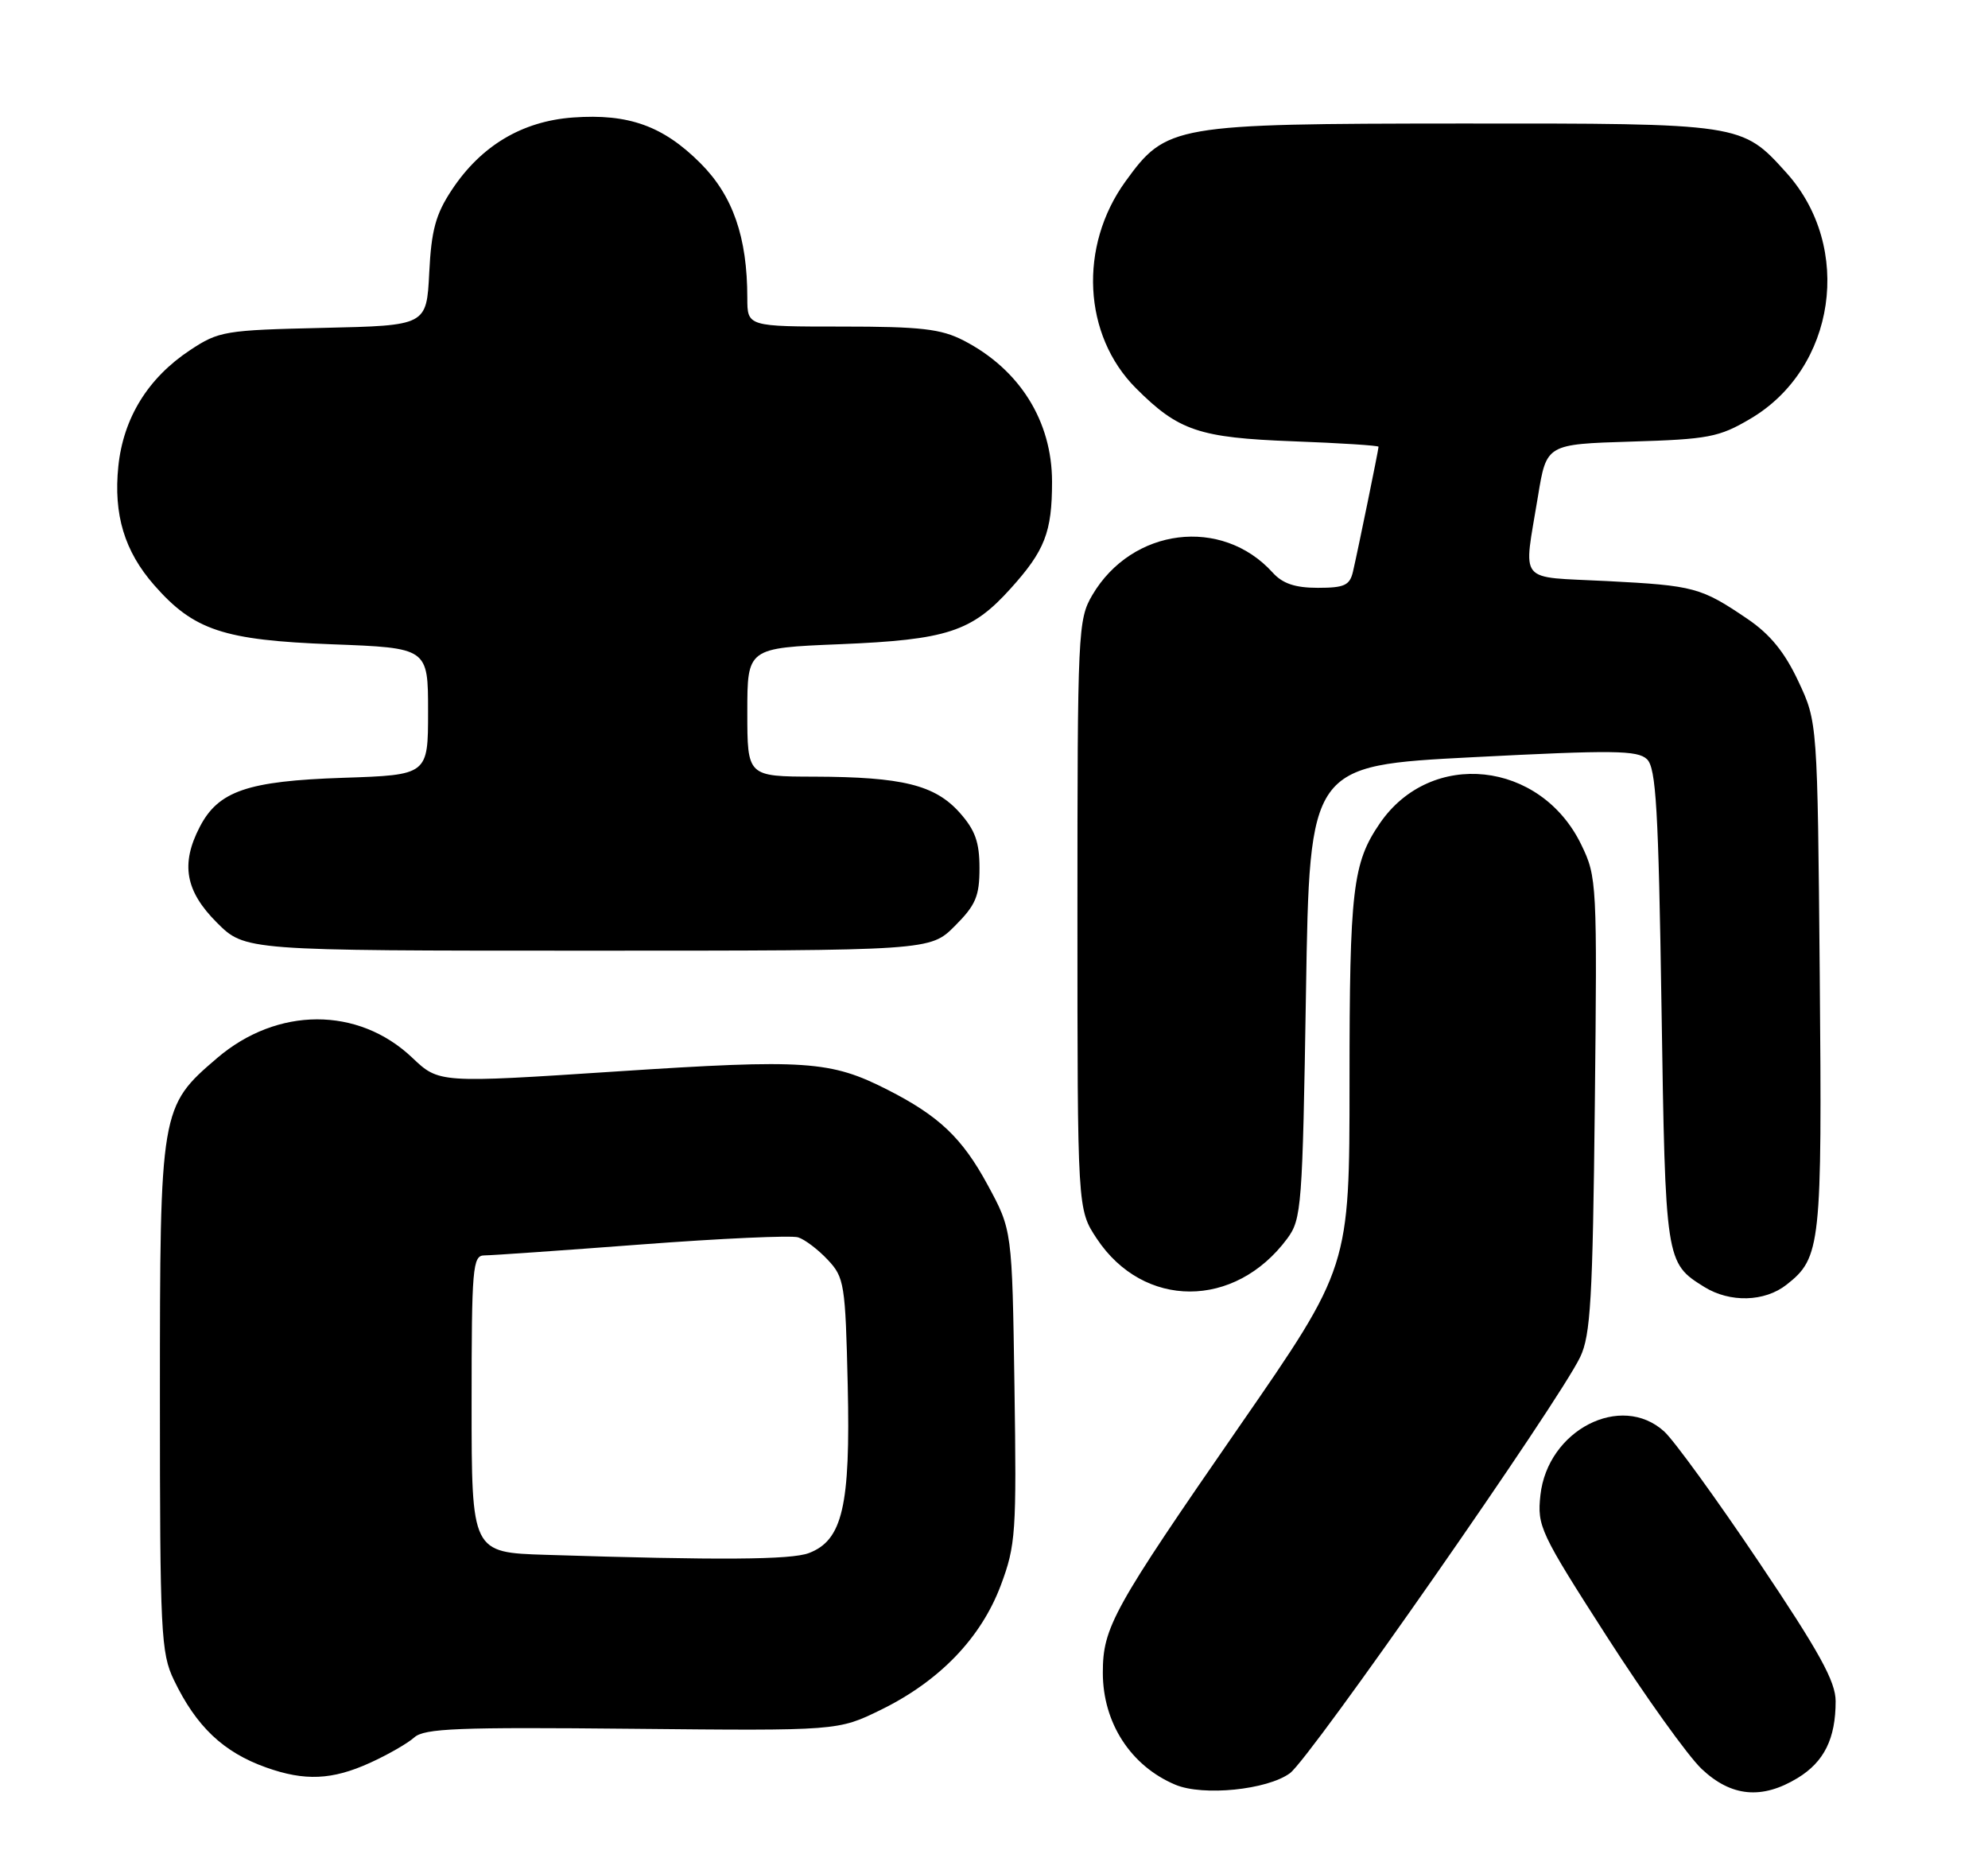 <?xml version="1.0" encoding="UTF-8" standalone="no"?>
<!DOCTYPE svg PUBLIC "-//W3C//DTD SVG 1.1//EN" "http://www.w3.org/Graphics/SVG/1.1/DTD/svg11.dtd" >
<svg xmlns="http://www.w3.org/2000/svg" xmlns:xlink="http://www.w3.org/1999/xlink" version="1.1" viewBox="0 0 274 256">
 <g >
 <path fill="currentColor"
d=" M 177.79 244.34 C 180.58 242.30 214.80 193.25 217.79 187.00 C 219.23 184.01 219.52 178.97 219.81 152.22 C 220.14 121.70 220.10 120.83 217.95 116.41 C 212.34 104.80 197.21 103.19 190.18 113.45 C 186.43 118.92 186.00 122.56 186.00 149.06 C 186.00 174.62 186.00 174.62 170.81 196.56 C 153.38 221.75 152.00 224.23 152.00 230.50 C 152.00 237.40 155.85 243.35 162.00 245.93 C 165.81 247.53 174.65 246.64 177.79 244.34 Z  M 247.77 245.00 C 251.42 242.77 253.00 239.58 253.00 234.42 C 253.00 231.70 250.77 227.66 242.42 215.24 C 236.60 206.58 230.73 198.49 229.37 197.25 C 223.41 191.85 213.30 197.06 212.31 206.03 C 211.85 210.30 212.26 211.18 221.46 225.50 C 226.76 233.75 232.64 241.96 234.53 243.75 C 238.61 247.60 242.84 248.00 247.77 245.00 Z  M 50.98 242.92 C 53.45 241.80 56.20 240.22 57.10 239.41 C 58.48 238.16 63.18 237.98 87.12 238.22 C 115.50 238.50 115.50 238.50 121.44 235.59 C 129.51 231.63 135.22 225.69 137.94 218.44 C 140.00 212.94 140.12 211.20 139.82 191.03 C 139.50 169.50 139.50 169.50 136.12 163.27 C 132.62 156.81 129.43 153.78 122.34 150.17 C 114.46 146.16 111.09 145.93 85.00 147.64 C 60.50 149.25 60.50 149.25 56.80 145.73 C 49.36 138.68 38.21 138.71 29.92 145.80 C 22.10 152.49 22.04 152.82 22.04 192.50 C 22.04 224.98 22.18 227.79 23.97 231.50 C 27.05 237.91 30.78 241.45 36.68 243.55 C 42.01 245.45 45.78 245.28 50.98 242.92 Z  M 246.23 177.03 C 250.97 173.31 251.14 171.69 250.81 134.40 C 250.50 99.50 250.50 99.50 247.86 93.88 C 245.98 89.87 243.97 87.40 240.86 85.29 C 234.44 80.94 233.52 80.69 221.50 80.07 C 208.96 79.42 209.97 80.66 211.98 68.35 C 213.15 61.21 213.15 61.21 224.82 60.85 C 235.45 60.53 236.93 60.25 241.22 57.72 C 253.03 50.79 255.48 34.07 246.20 23.79 C 240.06 16.99 240.13 17.00 201.28 17.02 C 161.68 17.05 160.76 17.21 155.12 25.00 C 148.65 33.93 149.27 46.20 156.56 53.49 C 162.43 59.37 165.26 60.32 178.25 60.81 C 184.71 61.05 190.00 61.39 190.00 61.56 C 190.00 61.96 187.17 75.78 186.48 78.75 C 186.04 80.66 185.30 81.00 181.64 81.00 C 178.51 81.00 176.78 80.42 175.41 78.90 C 168.40 71.16 156.02 72.71 150.55 82.00 C 148.57 85.38 148.50 86.95 148.50 126.07 C 148.50 166.65 148.50 166.65 151.16 170.67 C 157.60 180.39 170.20 180.40 177.41 170.68 C 179.40 168.00 179.52 166.33 180.00 136.68 C 180.50 105.50 180.50 105.50 203.00 104.34 C 222.38 103.34 225.71 103.38 227.00 104.62 C 228.25 105.83 228.58 111.47 229.00 138.78 C 229.54 173.90 229.55 174.01 234.90 177.34 C 238.44 179.53 243.22 179.40 246.23 177.03 Z  M 131.60 127.60 C 134.48 124.72 135.00 123.50 135.00 119.62 C 135.00 116.03 134.40 114.37 132.25 111.96 C 128.84 108.16 124.36 107.06 112.25 107.02 C 103.00 107.00 103.00 107.00 103.00 98.14 C 103.00 89.29 103.00 89.29 115.75 88.77 C 130.53 88.16 133.92 87.06 139.29 81.10 C 144.01 75.87 145.00 73.33 145.00 66.39 C 145.00 58.02 140.53 50.89 132.79 46.91 C 129.70 45.32 126.91 45.00 116.04 45.00 C 103.00 45.00 103.00 45.00 103.00 41.05 C 103.00 32.68 101.01 26.96 96.54 22.49 C 91.40 17.35 86.64 15.64 78.98 16.19 C 71.96 16.70 66.30 20.08 62.27 26.17 C 60.05 29.52 59.45 31.72 59.16 37.59 C 58.79 44.86 58.79 44.86 44.57 45.18 C 30.98 45.49 30.16 45.62 26.18 48.26 C 20.40 52.09 17.00 57.59 16.31 64.25 C 15.63 70.91 17.15 75.96 21.26 80.64 C 26.71 86.85 30.80 88.21 45.73 88.78 C 59.00 89.28 59.00 89.28 59.00 98.04 C 59.00 106.79 59.00 106.79 47.25 107.18 C 34.10 107.62 30.08 109.00 27.52 113.97 C 24.88 119.07 25.55 122.79 29.88 127.12 C 33.76 131.00 33.76 131.00 80.98 131.00 C 128.20 131.00 128.20 131.00 131.60 127.60 Z  M 75.25 214.25 C 65.00 213.93 65.00 213.93 65.00 193.47 C 65.00 174.64 65.14 173.00 66.75 172.99 C 67.71 172.99 77.46 172.31 88.41 171.48 C 99.36 170.65 109.08 170.21 110.00 170.50 C 110.93 170.79 112.77 172.19 114.09 173.60 C 116.37 176.02 116.52 176.93 116.84 190.90 C 117.22 207.53 116.13 212.24 111.48 214.01 C 109.02 214.94 99.12 215.01 75.25 214.25 Z "/>
</g>
</svg>
